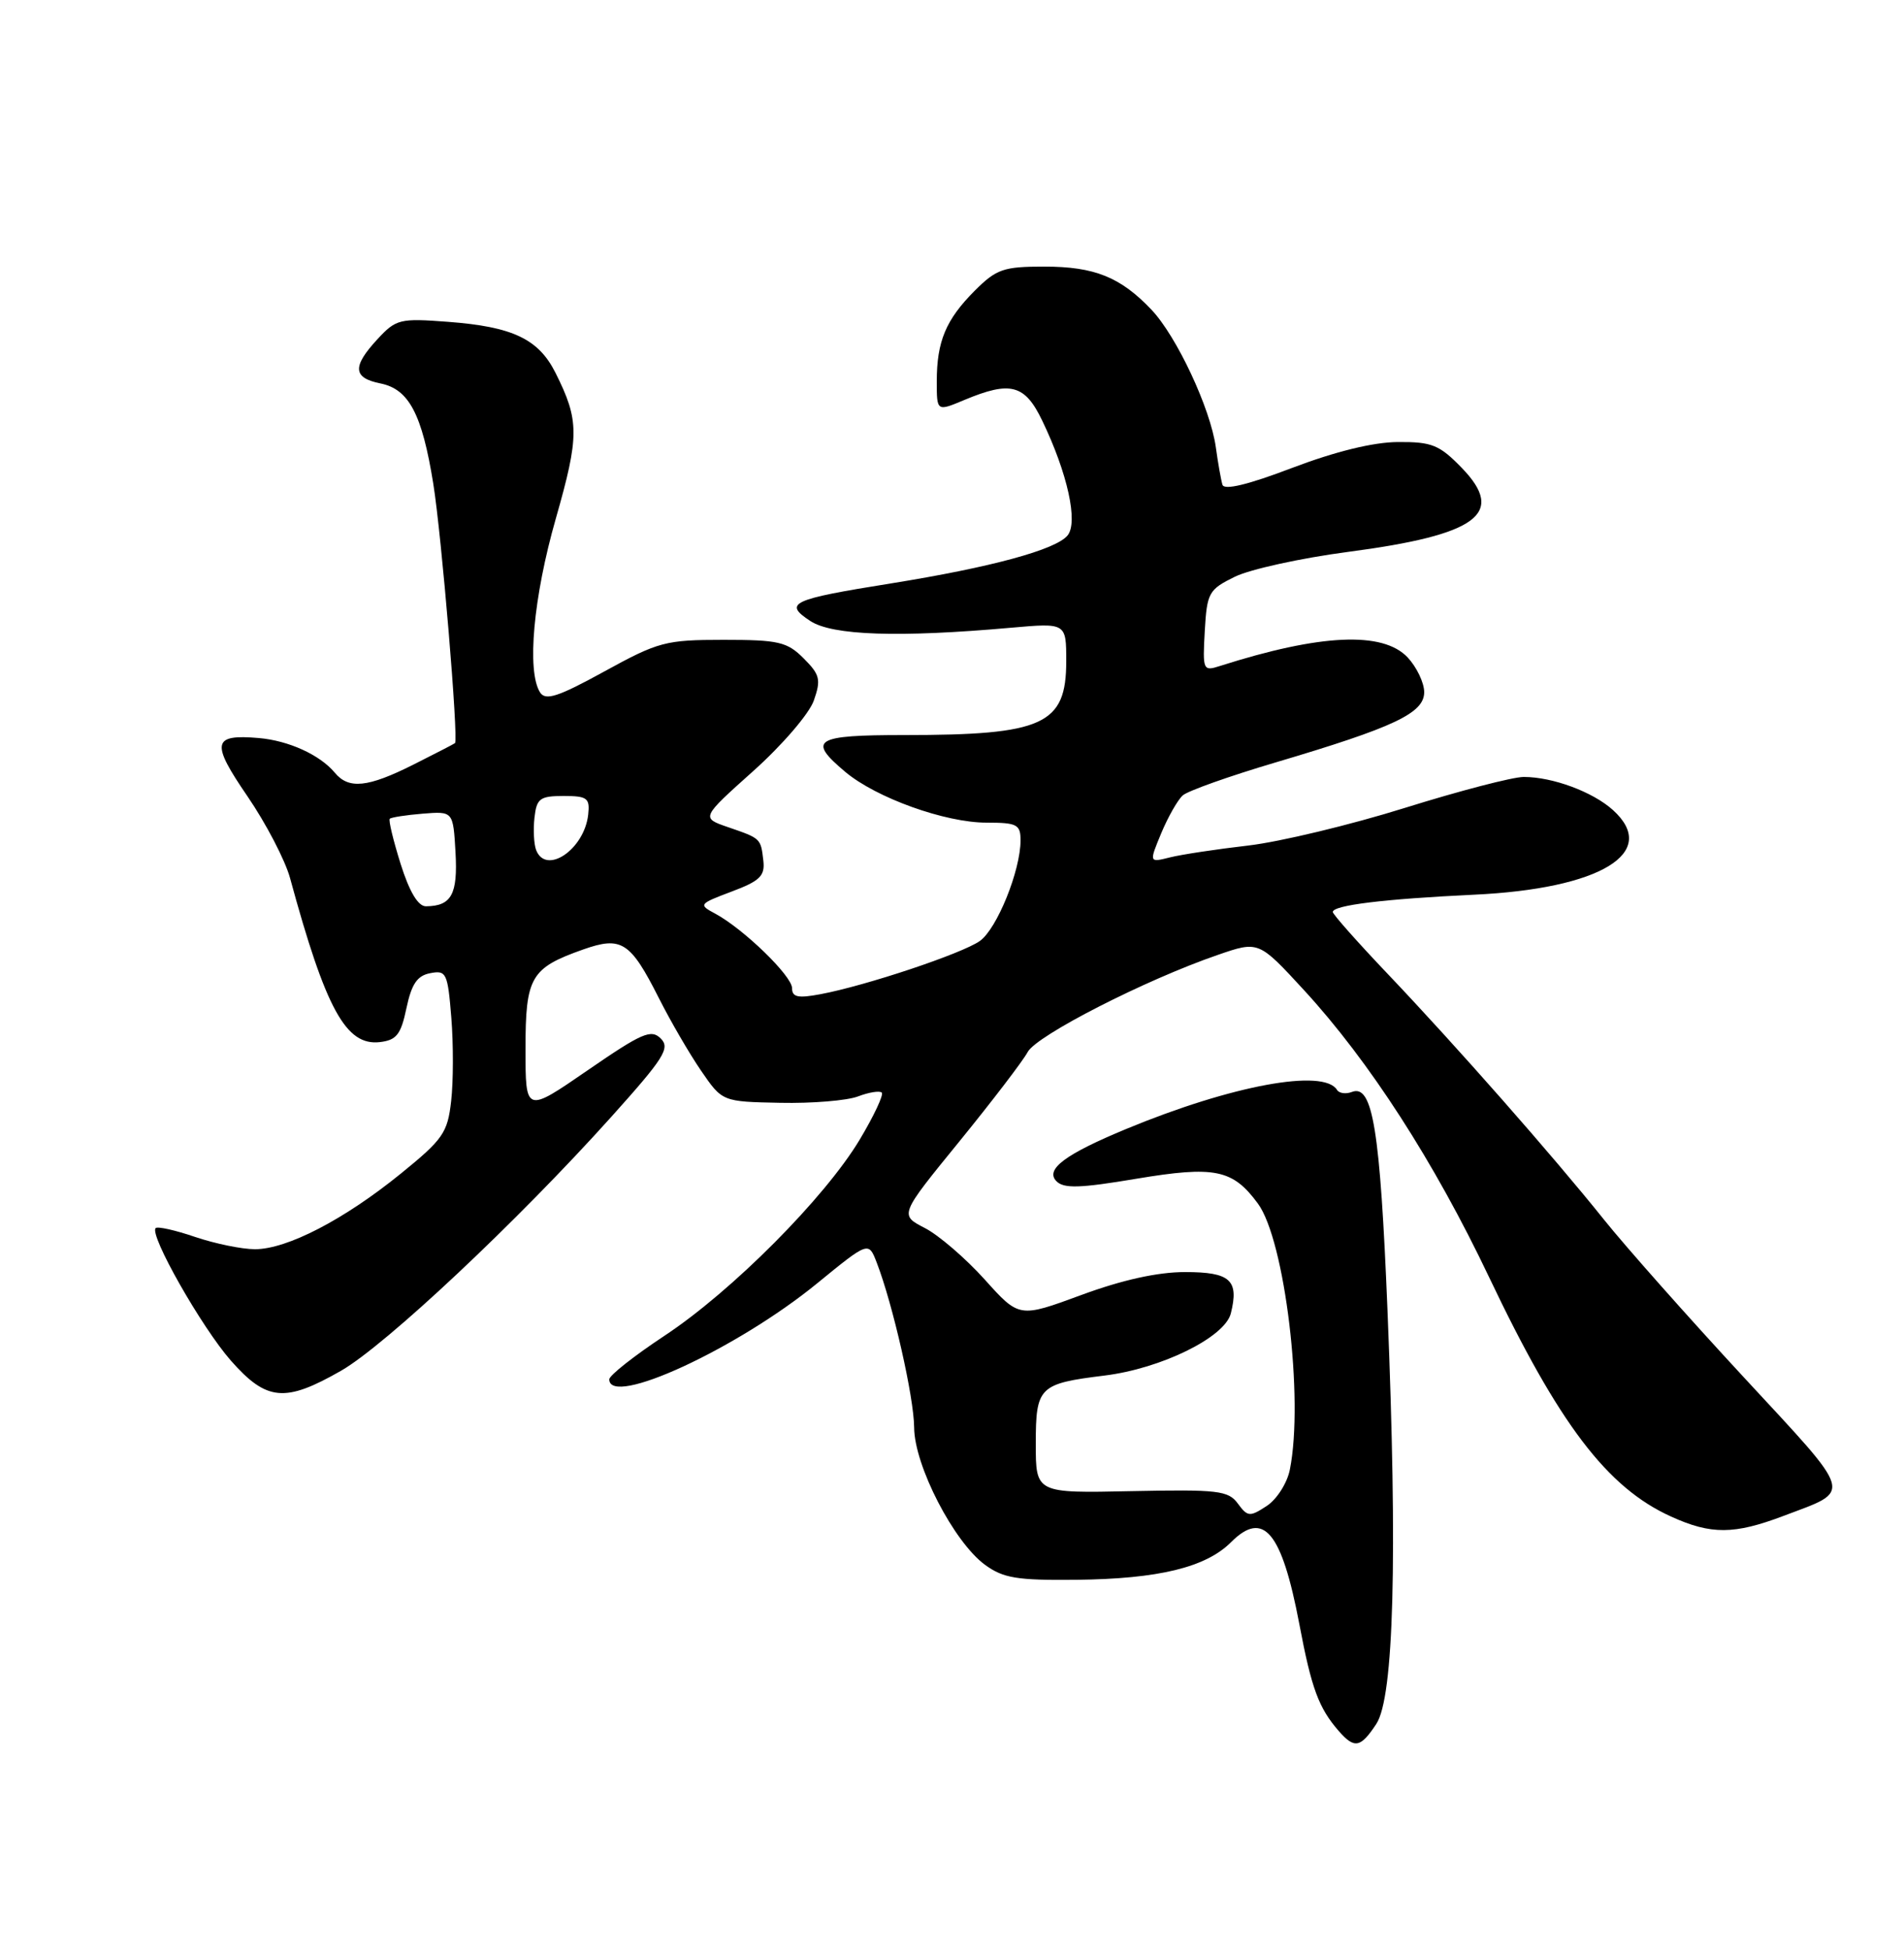 <?xml version="1.0" encoding="UTF-8" standalone="no"?>
<!DOCTYPE svg PUBLIC "-//W3C//DTD SVG 1.1//EN" "http://www.w3.org/Graphics/SVG/1.1/DTD/svg11.dtd" >
<svg xmlns="http://www.w3.org/2000/svg" xmlns:xlink="http://www.w3.org/1999/xlink" version="1.1" viewBox="0 0 250 256">
 <g >
 <path fill="currentColor"
d=" M 180.72 226.31 C 183.02 222.80 183.51 204.51 182.18 172.00 C 181.21 148.27 180.24 142.31 177.52 143.35 C 176.72 143.66 175.83 143.54 175.55 143.08 C 173.80 140.25 161.73 142.48 147.93 148.19 C 139.86 151.53 137.21 153.51 138.70 155.06 C 139.67 156.06 141.77 156.00 149.20 154.75 C 159.50 153.03 161.86 153.51 165.16 158.00 C 168.71 162.81 171.22 183.67 169.36 192.94 C 169.01 194.70 167.65 196.84 166.32 197.71 C 164.10 199.16 163.82 199.14 162.53 197.39 C 161.28 195.68 159.92 195.53 148.57 195.76 C 136.00 196.03 136.00 196.03 136.00 189.55 C 136.00 182.06 136.42 181.65 145.00 180.59 C 152.46 179.68 160.82 175.57 161.61 172.43 C 162.71 168.05 161.54 167.00 155.60 167.00 C 152.00 167.00 147.35 168.03 141.98 170.01 C 133.82 173.02 133.82 173.02 129.28 167.96 C 126.78 165.19 123.24 162.14 121.42 161.21 C 118.10 159.50 118.10 159.50 125.96 149.86 C 130.28 144.55 134.32 139.27 134.94 138.11 C 136.10 135.94 150.40 128.63 159.88 125.37 C 165.26 123.51 165.26 123.51 171.23 130.00 C 179.80 139.32 188.32 152.53 195.51 167.65 C 204.70 186.98 211.02 195.29 219.40 199.09 C 224.67 201.49 227.70 201.47 234.21 199.00 C 243.29 195.56 243.59 196.61 229.00 180.85 C 221.69 172.96 213.42 163.63 210.61 160.12 C 203.82 151.64 191.19 137.30 182.25 127.90 C 178.26 123.71 175.00 120.03 175.00 119.73 C 175.00 118.84 181.72 118.02 193.50 117.46 C 210.15 116.69 217.96 111.94 211.79 106.35 C 209.15 103.96 203.87 102.00 200.07 102.00 C 198.63 102.00 191.61 103.83 184.47 106.06 C 177.34 108.29 168.09 110.51 163.93 111.00 C 159.77 111.48 155.13 112.18 153.62 112.56 C 150.87 113.25 150.87 113.25 152.48 109.37 C 153.37 107.24 154.64 105.01 155.30 104.42 C 155.96 103.83 161.45 101.88 167.50 100.09 C 183.09 95.47 187.00 93.62 187.00 90.87 C 187.00 89.64 186.02 87.59 184.83 86.31 C 181.57 82.85 173.38 83.22 160.19 87.43 C 157.96 88.15 157.90 88.00 158.19 82.83 C 158.48 77.80 158.71 77.40 162.15 75.71 C 164.16 74.73 170.82 73.27 176.96 72.46 C 194.01 70.22 197.77 67.45 191.94 61.43 C 189.00 58.40 188.02 58.00 183.55 58.03 C 180.30 58.05 175.35 59.27 169.68 61.42 C 163.89 63.63 160.74 64.39 160.51 63.64 C 160.32 63.01 159.93 60.80 159.64 58.71 C 158.93 53.61 154.50 44.15 151.19 40.66 C 147.13 36.38 143.71 35.00 137.13 35.00 C 131.75 35.00 130.84 35.32 127.99 38.16 C 124.20 41.96 123.00 44.81 123.00 50.08 C 123.00 54.03 123.00 54.03 126.62 52.51 C 132.70 49.97 134.57 50.47 136.86 55.25 C 140.18 62.15 141.59 68.58 140.17 70.30 C 138.61 72.18 130.12 74.48 117.00 76.59 C 103.87 78.69 102.82 79.18 106.40 81.53 C 109.30 83.43 118.04 83.72 132.75 82.41 C 140.00 81.77 140.00 81.77 140.00 86.81 C 140.00 95.14 137.01 96.50 118.75 96.50 C 106.94 96.50 105.96 97.11 110.98 101.33 C 115.03 104.74 124.10 108.00 129.54 108.00 C 133.54 108.00 134.00 108.24 134.00 110.32 C 134.00 114.30 130.90 121.95 128.65 123.54 C 126.31 125.19 113.68 129.41 107.73 130.52 C 104.77 131.08 104.00 130.91 104.00 129.73 C 104.00 128.12 97.62 121.94 93.90 119.94 C 91.69 118.76 91.76 118.67 96.06 117.05 C 99.77 115.66 100.46 114.99 100.23 113.00 C 99.89 110.05 99.92 110.08 95.59 108.59 C 92.04 107.37 92.04 107.37 98.91 101.22 C 102.70 97.83 106.27 93.68 106.86 91.96 C 107.82 89.22 107.66 88.57 105.52 86.43 C 103.35 84.26 102.23 84.00 95.00 84.00 C 87.39 84.00 86.45 84.25 79.35 88.15 C 73.25 91.50 71.63 92.02 70.91 90.90 C 69.15 88.11 70.03 78.39 72.98 68.08 C 76.08 57.21 76.08 55.22 72.94 48.95 C 70.71 44.50 67.32 42.89 58.82 42.25 C 52.50 41.77 52.01 41.89 49.57 44.52 C 46.23 48.13 46.32 49.61 49.96 50.34 C 53.69 51.09 55.42 54.36 56.89 63.50 C 57.98 70.26 60.23 97.14 59.74 97.56 C 59.61 97.67 57.15 98.94 54.28 100.38 C 48.29 103.39 45.78 103.65 43.95 101.43 C 42.00 99.10 37.91 97.23 33.97 96.89 C 27.88 96.37 27.66 97.49 32.50 104.55 C 34.93 108.10 37.44 112.93 38.08 115.26 C 42.77 132.48 45.42 137.32 49.87 136.81 C 52.07 136.55 52.64 135.82 53.37 132.34 C 54.04 129.18 54.78 128.08 56.50 127.76 C 58.60 127.35 58.79 127.74 59.26 133.62 C 59.54 137.09 59.53 141.99 59.24 144.53 C 58.77 148.72 58.18 149.57 52.61 154.09 C 45.19 160.11 37.69 164.00 33.48 164.00 C 31.76 164.00 28.23 163.27 25.62 162.39 C 23.02 161.50 20.69 160.98 20.44 161.23 C 19.57 162.10 26.48 174.26 30.31 178.62 C 35.01 183.95 37.42 184.17 44.79 179.95 C 50.64 176.59 67.92 160.36 80.25 146.64 C 87.19 138.91 88.03 137.60 86.76 136.34 C 85.50 135.07 84.28 135.61 77.16 140.51 C 69.00 146.13 69.00 146.13 69.00 137.72 C 69.00 128.24 69.67 127.09 76.60 124.64 C 81.60 122.88 82.77 123.63 86.50 131.01 C 88.02 134.03 90.52 138.33 92.05 140.56 C 94.84 144.63 94.84 144.63 102.44 144.78 C 106.62 144.87 111.22 144.49 112.66 143.94 C 114.10 143.39 115.50 143.17 115.78 143.44 C 116.05 143.72 114.75 146.49 112.89 149.60 C 108.31 157.25 96.10 169.52 87.25 175.36 C 83.26 178.00 80.00 180.57 80.00 181.08 C 80.00 184.81 96.76 177.08 107.27 168.50 C 114.04 162.97 114.04 162.97 115.11 165.74 C 117.24 171.25 120.00 183.41 120.03 187.41 C 120.06 192.41 125.24 202.43 129.33 205.43 C 131.74 207.19 133.54 207.48 141.33 207.40 C 152.13 207.28 158.32 205.77 161.63 202.47 C 165.90 198.19 168.30 201.07 170.61 213.24 C 172.20 221.67 173.15 224.23 175.78 227.25 C 177.85 229.62 178.65 229.46 180.72 226.31 Z  M 52.60 113.41 C 51.64 110.34 50.99 107.67 51.18 107.49 C 51.37 107.30 53.32 107.00 55.51 106.82 C 59.50 106.50 59.50 106.50 59.81 111.91 C 60.12 117.41 59.28 118.95 55.93 118.98 C 54.90 118.99 53.76 117.09 52.60 113.41 Z  M 70.39 111.58 C 70.10 110.81 70.00 108.89 70.18 107.33 C 70.46 104.82 70.90 104.50 74.00 104.50 C 77.12 104.50 77.47 104.77 77.23 106.95 C 76.72 111.53 71.68 114.94 70.39 111.58 Z "/>
</g>
</svg>